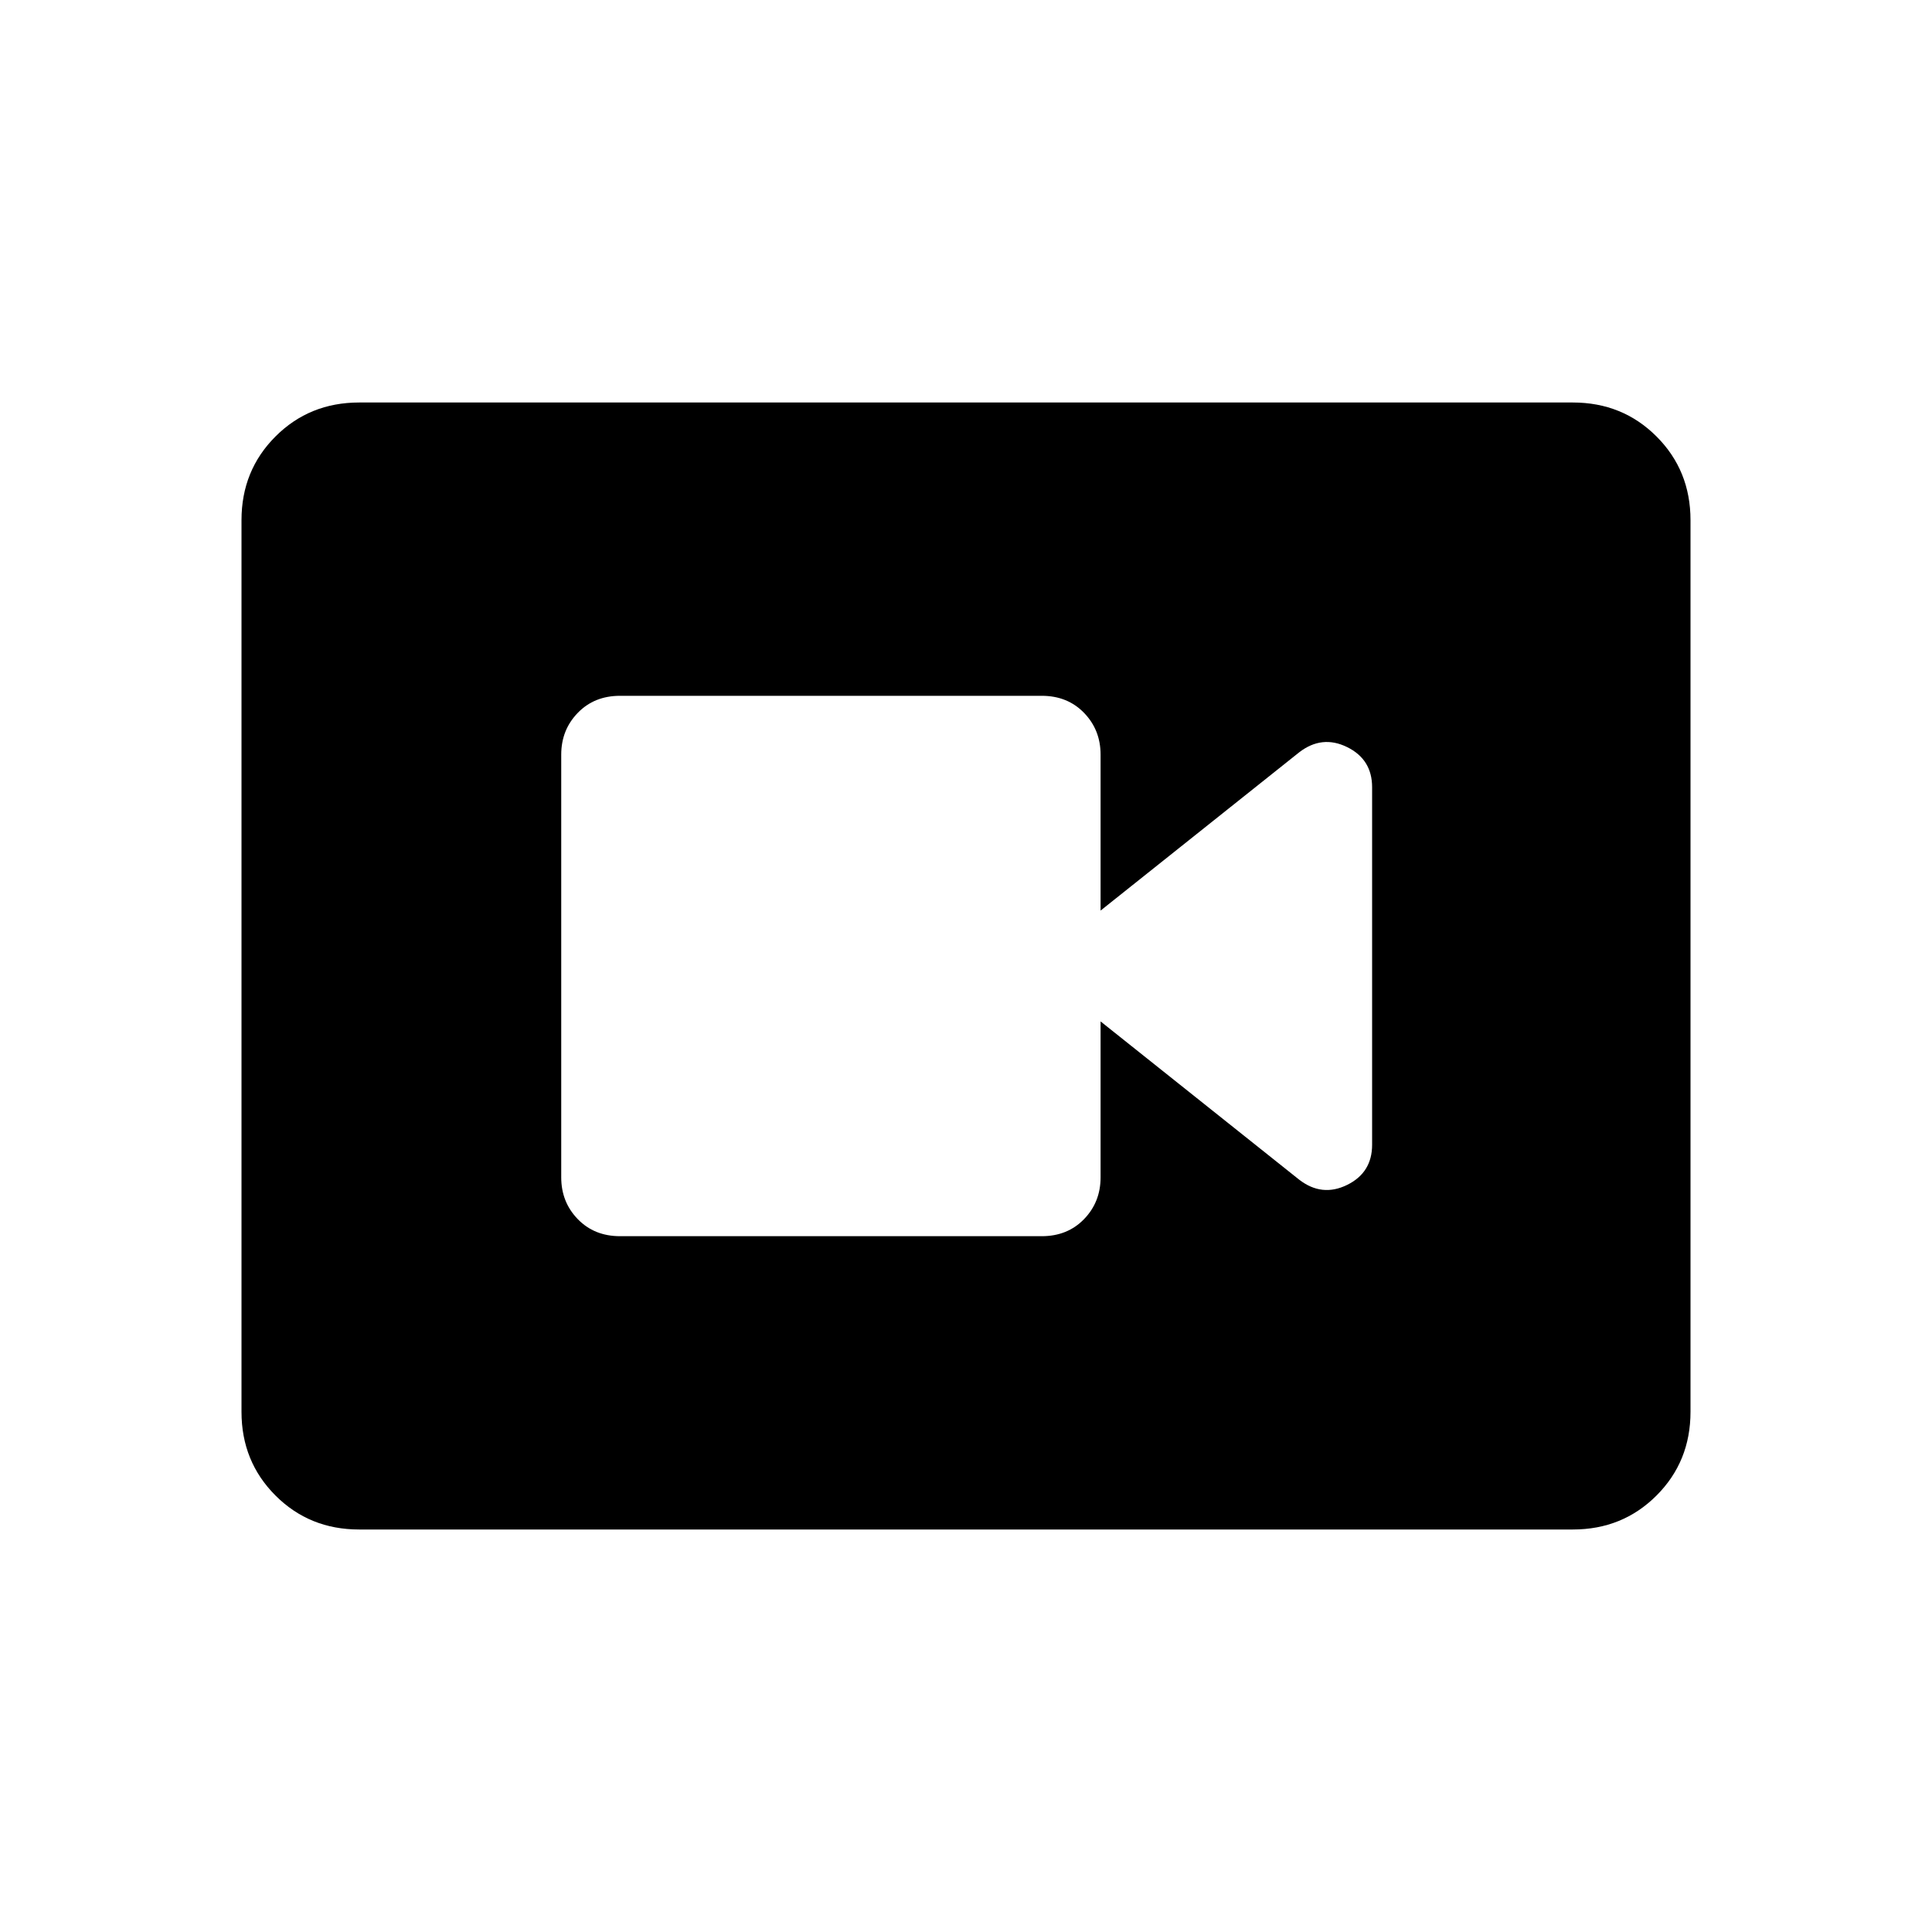 <svg xmlns="http://www.w3.org/2000/svg" height="40" viewBox="0 -960 960 960" width="40"><path d="M308.102-345.743h209.539q12.795 0 21.013-8.475 8.218-8.474 8.218-20.756v-77.488l98.692 78.642q11.308 8.718 23.769 2.615 12.462-6.102 12.462-19.974v-177.642q0-13.872-12.462-19.974-12.461-6.103-23.769 2.615l-98.692 78.642v-77.488q0-12.282-8.218-20.756-8.218-8.475-21.013-8.475H308.102q-12.795 0-21.012 8.475-8.218 8.474-8.218 20.756v210.052q0 12.282 8.218 20.756 8.217 8.475 21.012 8.475ZM178.461-200q-24.692 0-41.577-16.884Q120-233.769 120-258.461v-443.078q0-24.692 16.884-41.577Q153.769-760 178.461-760h603.078q24.692 0 41.577 16.884Q840-726.231 840-701.539v443.078q0 24.692-16.884 41.577Q806.231-200 781.539-200H178.461Z"/></svg>